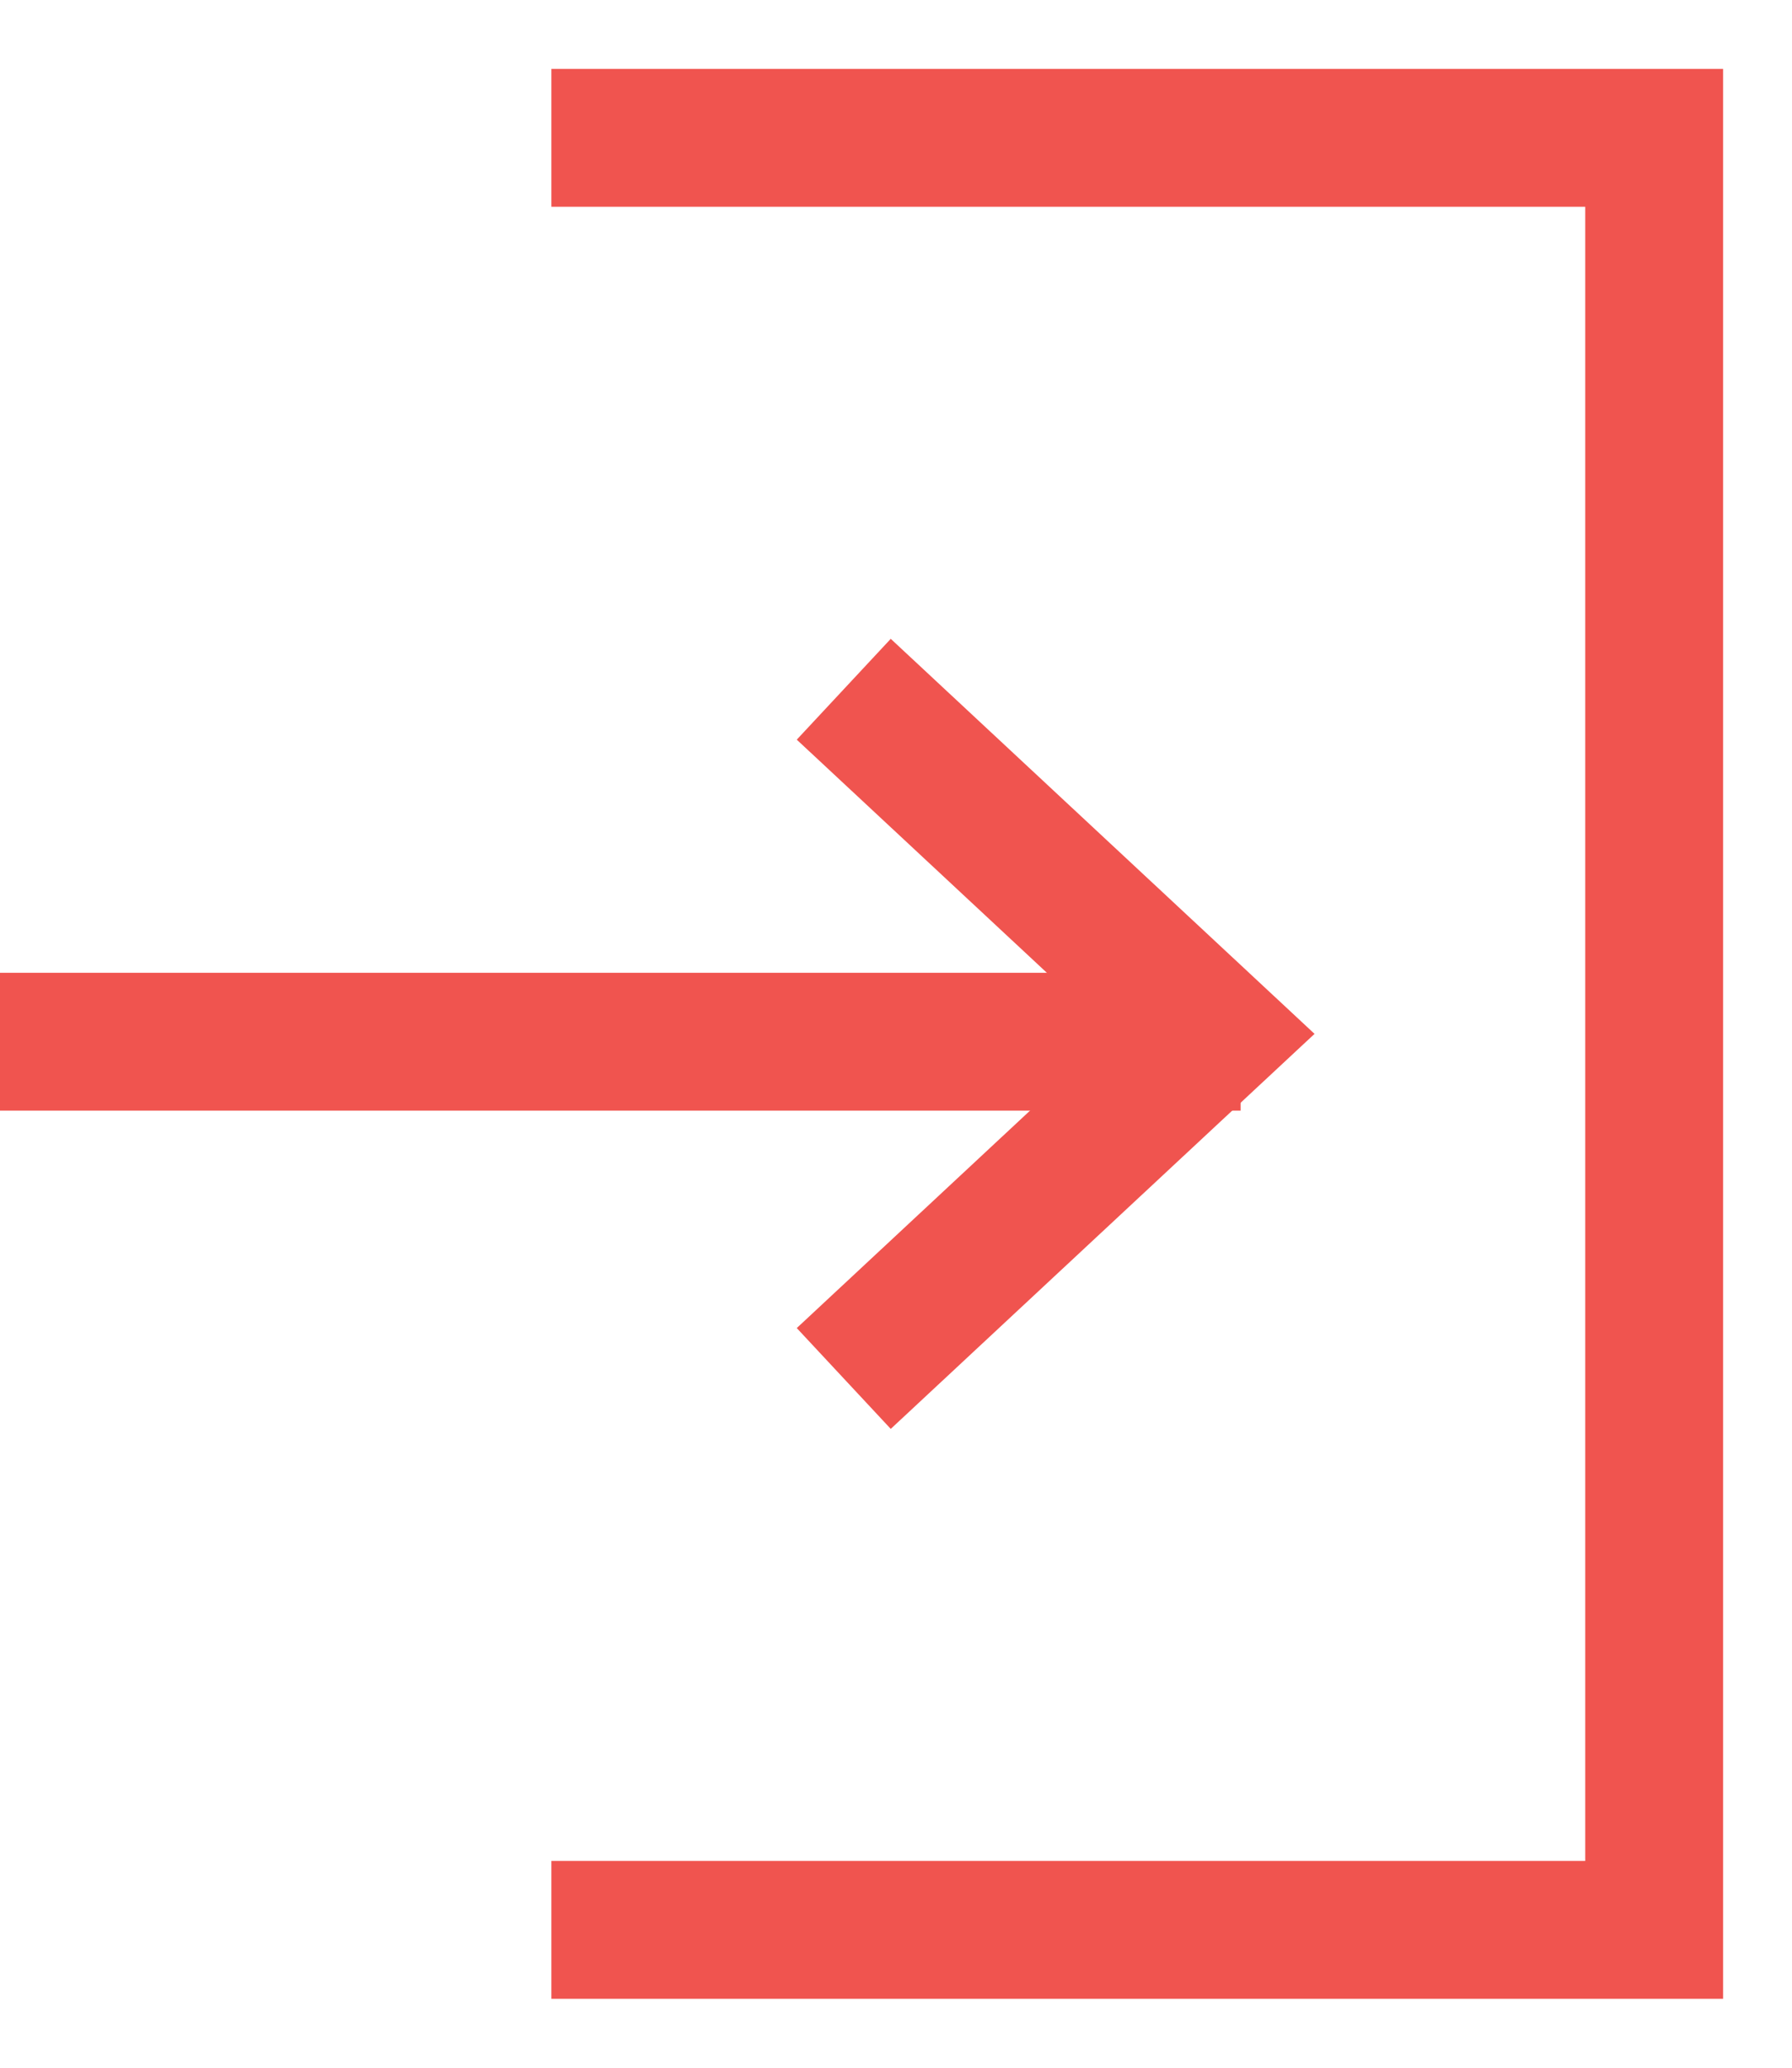 <svg width="13" height="15" viewBox="0 0 13 15" fill="none" xmlns="http://www.w3.org/2000/svg">
<path d="M0 7.557L9 7.557" stroke="#F0544F"/>
<path d="M6.121 5L8.803 7.5L6.121 10" stroke="#F0544F"/>
<path d="M4 1H12V14H4" stroke="#F0544F"/>
</svg>

